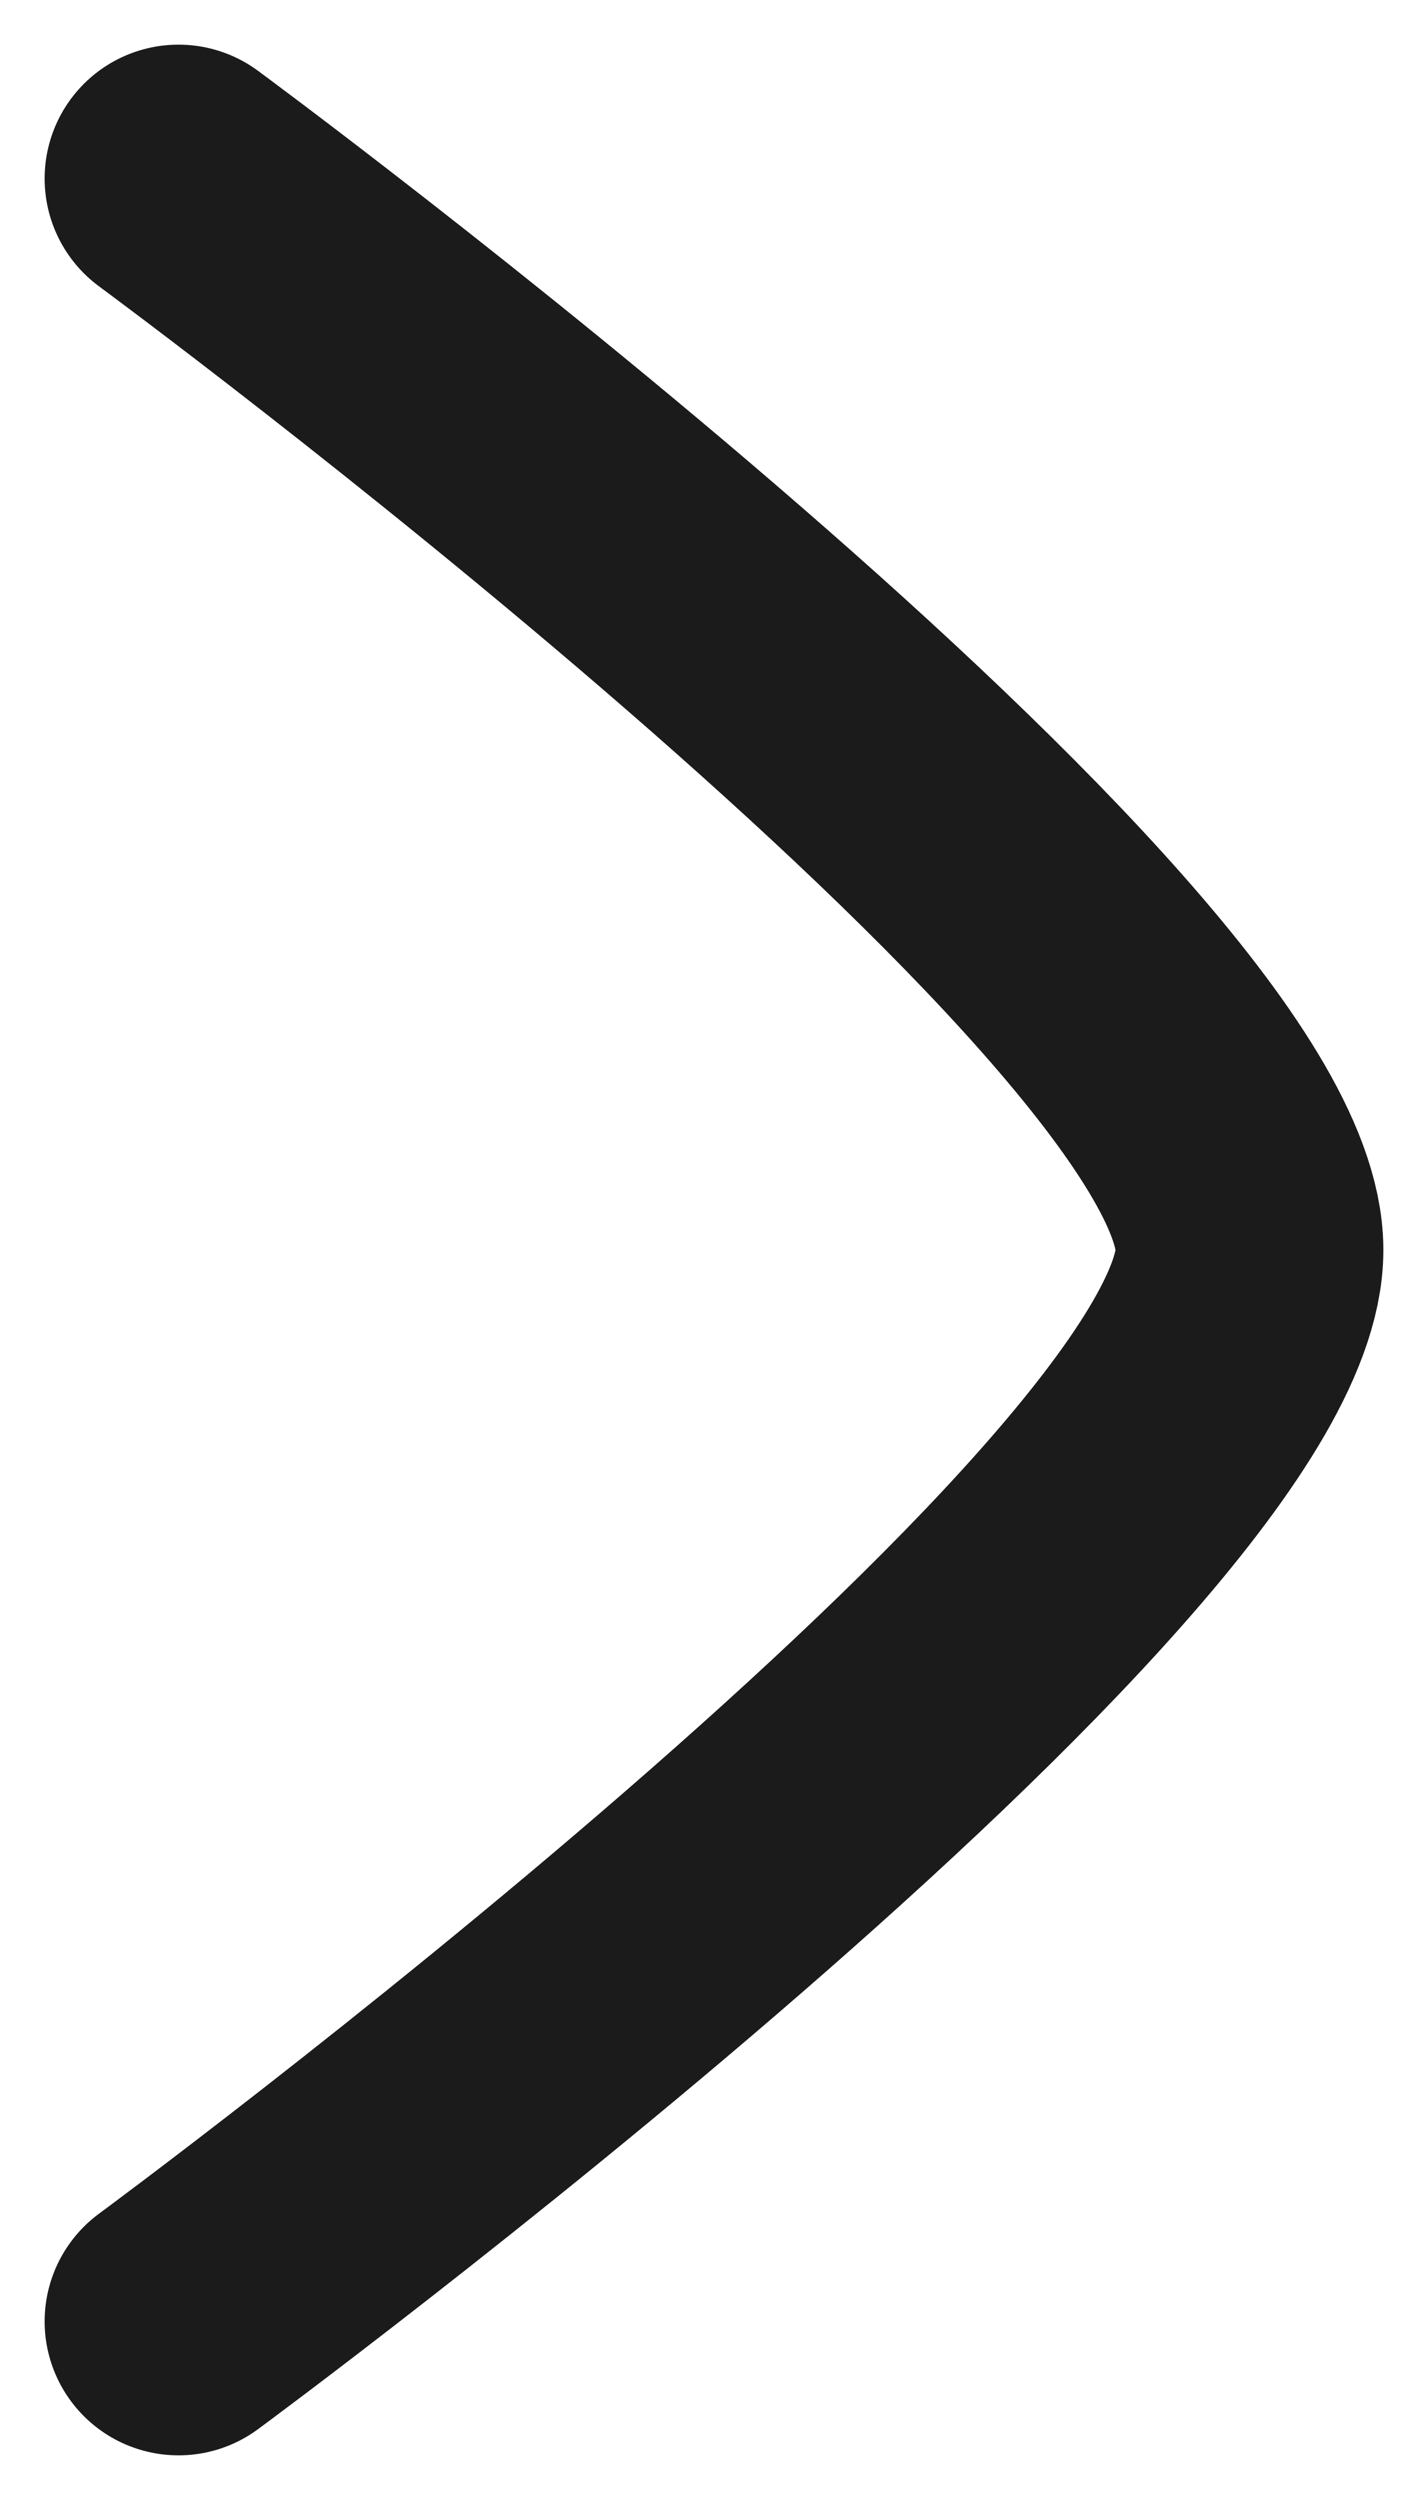 <svg width="8" height="14" viewBox="0 0 8 14" fill="none" xmlns="http://www.w3.org/2000/svg">
<path d="M1 1C1 1 7 5.419 7 7C7 8.581 1 13 1 13" stroke="#1B1B1B" stroke-width="1.5" stroke-linecap="round" stroke-linejoin="round"/>
</svg>
